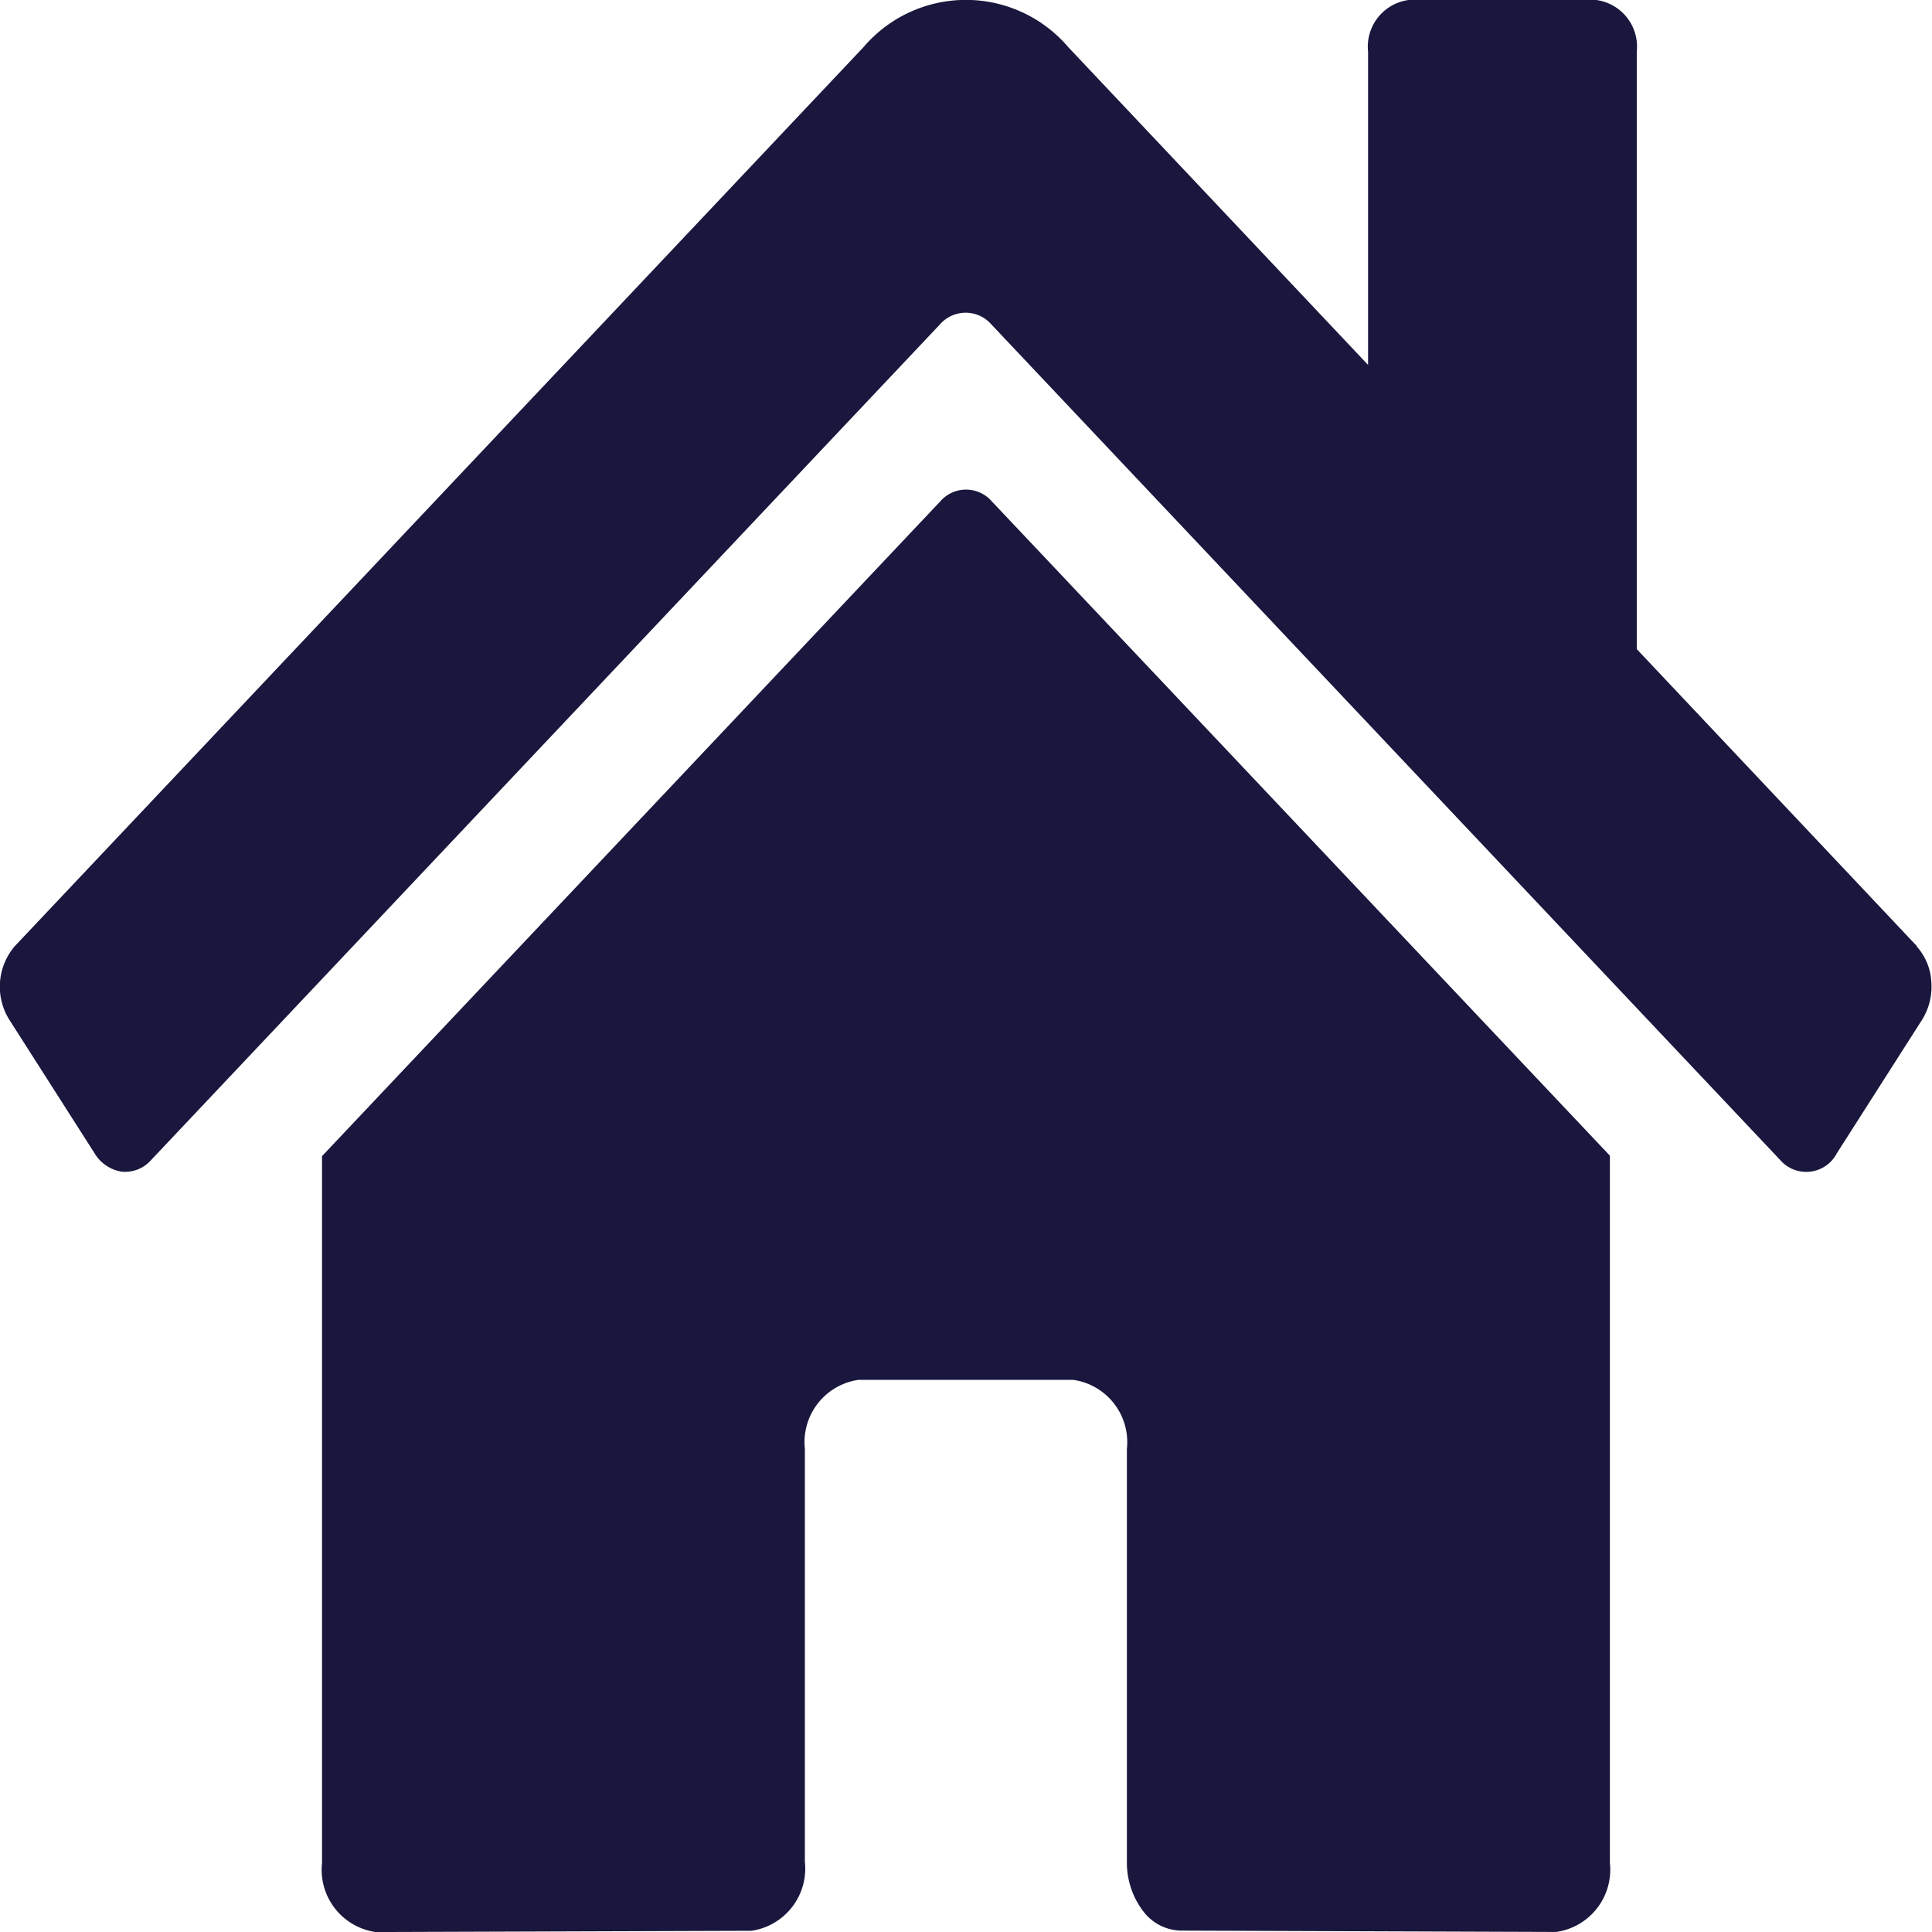 <svg xmlns="http://www.w3.org/2000/svg" width="43" height="43" viewBox="0 0 43 43">
  <path id="Icon_awesome-home" data-name="Icon awesome-home" d="M20.929,13.409,7.166,27.985V43.718a1.4,1.4,0,0,0,1.194,1.536l8.365-.028a1.4,1.4,0,0,0,1.188-1.536V34.5a1.4,1.4,0,0,1,1.194-1.536h4.777A1.4,1.4,0,0,1,25.08,34.5v9.181a1.784,1.784,0,0,0,.348,1.089,1.08,1.08,0,0,0,.846.452l8.362.03a1.4,1.4,0,0,0,1.194-1.536V27.975L22.071,13.409A.759.759,0,0,0,20.929,13.409Zm21.739,9.907L36.428,16.7V3.405a1.048,1.048,0,0,0-.9-1.152h-4.18a1.048,1.048,0,0,0-.9,1.152v6.97L23.773,3.3a2.994,2.994,0,0,0-4.553,0L.324,23.316A1.389,1.389,0,0,0,.2,24.939l1.9,2.976a.86.86,0,0,0,.606.415.769.769,0,0,0,.656-.258l17.558-18.6a.759.759,0,0,1,1.142,0l17.559,18.6a.768.768,0,0,0,1.262-.154l1.9-2.976a1.388,1.388,0,0,0,.2-.847,1.273,1.273,0,0,0-.326-.779Z" transform="translate(0.001 -2.253)" fill="#19173D"/>
</svg>
